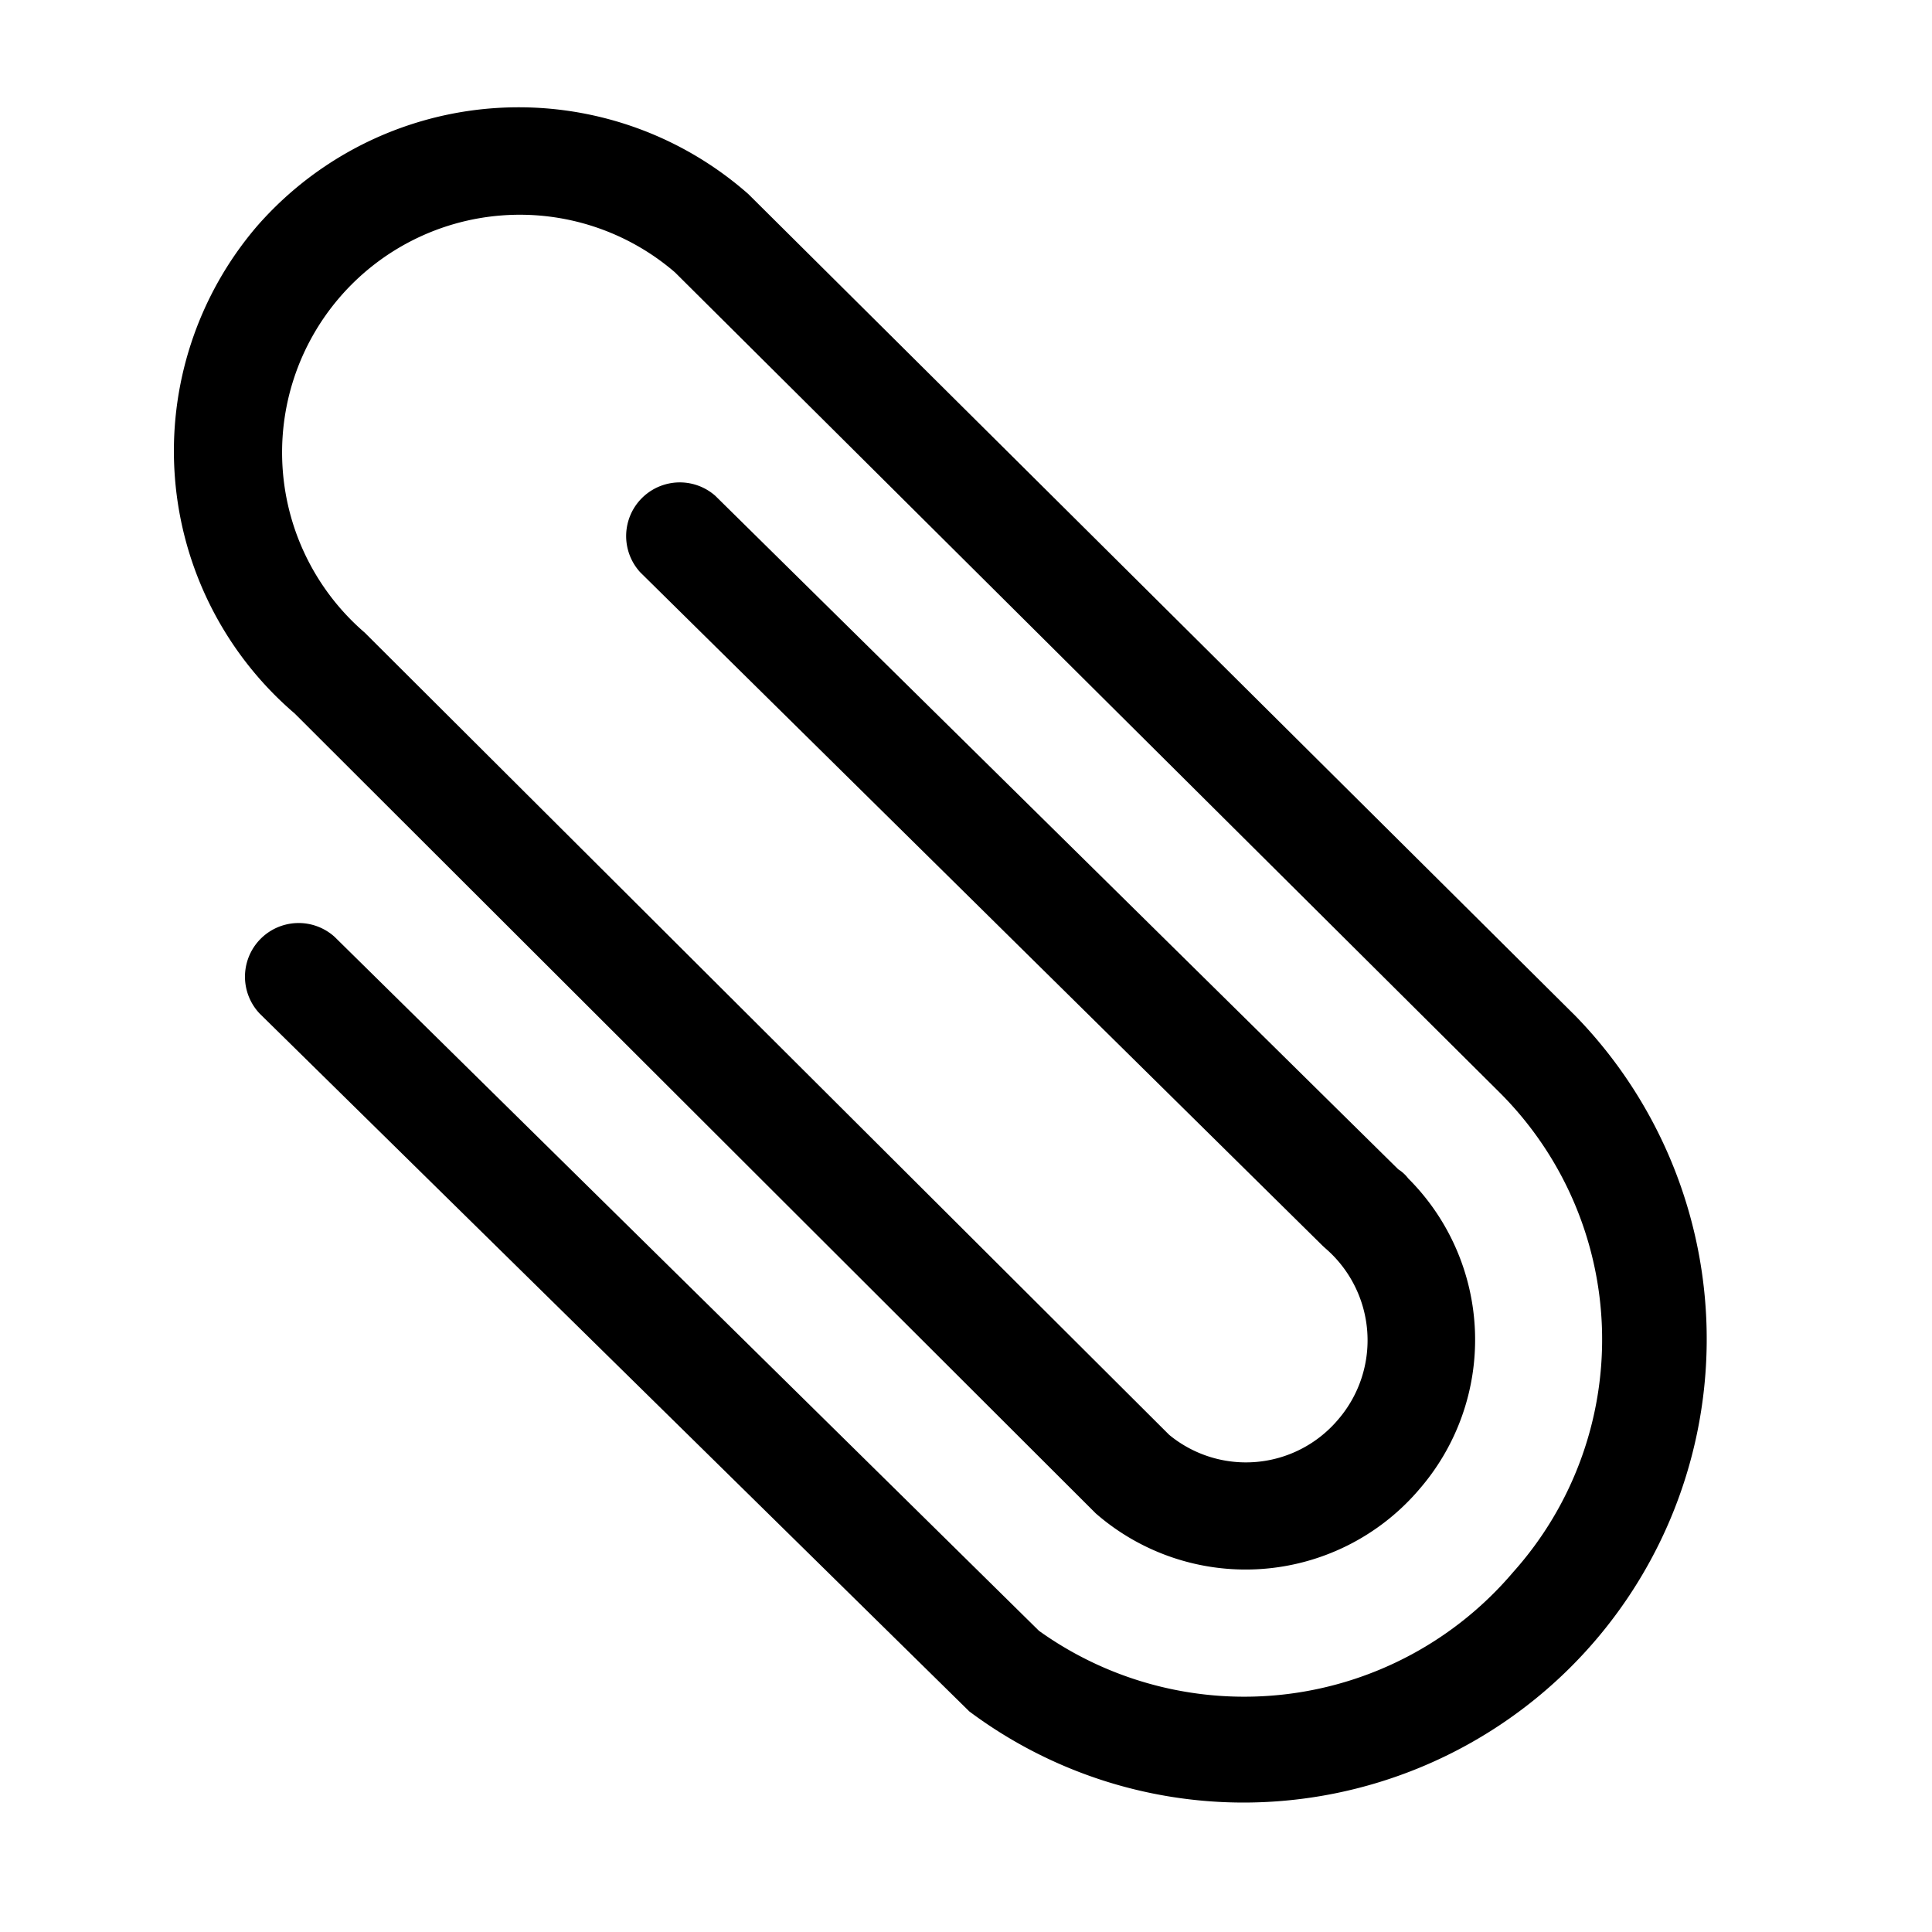 <svg xmlns="http://www.w3.org/2000/svg" viewBox="0 0 18 18">
  <path fill="currentColor" d="M9.976,15.8a4.27,4.27,0,0,1-2.563-.849L.8,8.448a.5.5,0,0,1,.7-.713L8.062,14.2a3.285,3.285,0,0,0,4.417-.546,3.249,3.249,0,0,0-.124-4.468L4.67,1.543A2.214,2.214,0,1,0,1.78,4.9l7.495,7.474a1.124,1.124,0,0,0,1.566-.133l.012-.014a1.131,1.131,0,0,0-.116-1.585l-.009-.008-.022-.02L4.346,4.337a.5.5,0,0,1,.7-.712L11.409,9.9a.353.353,0,0,1,.093.085,2.125,2.125,0,0,1,.1,2.9l-.018.021a2.125,2.125,0,0,1-2.993.2L1.128,5.654a3.22,3.22,0,0,1-.352-4.54,3.236,3.236,0,0,1,4.578-.3l7.707,7.658A4.318,4.318,0,0,1,9.976,15.8Z" transform="translate(1.618 0.994)"/>
</svg>
